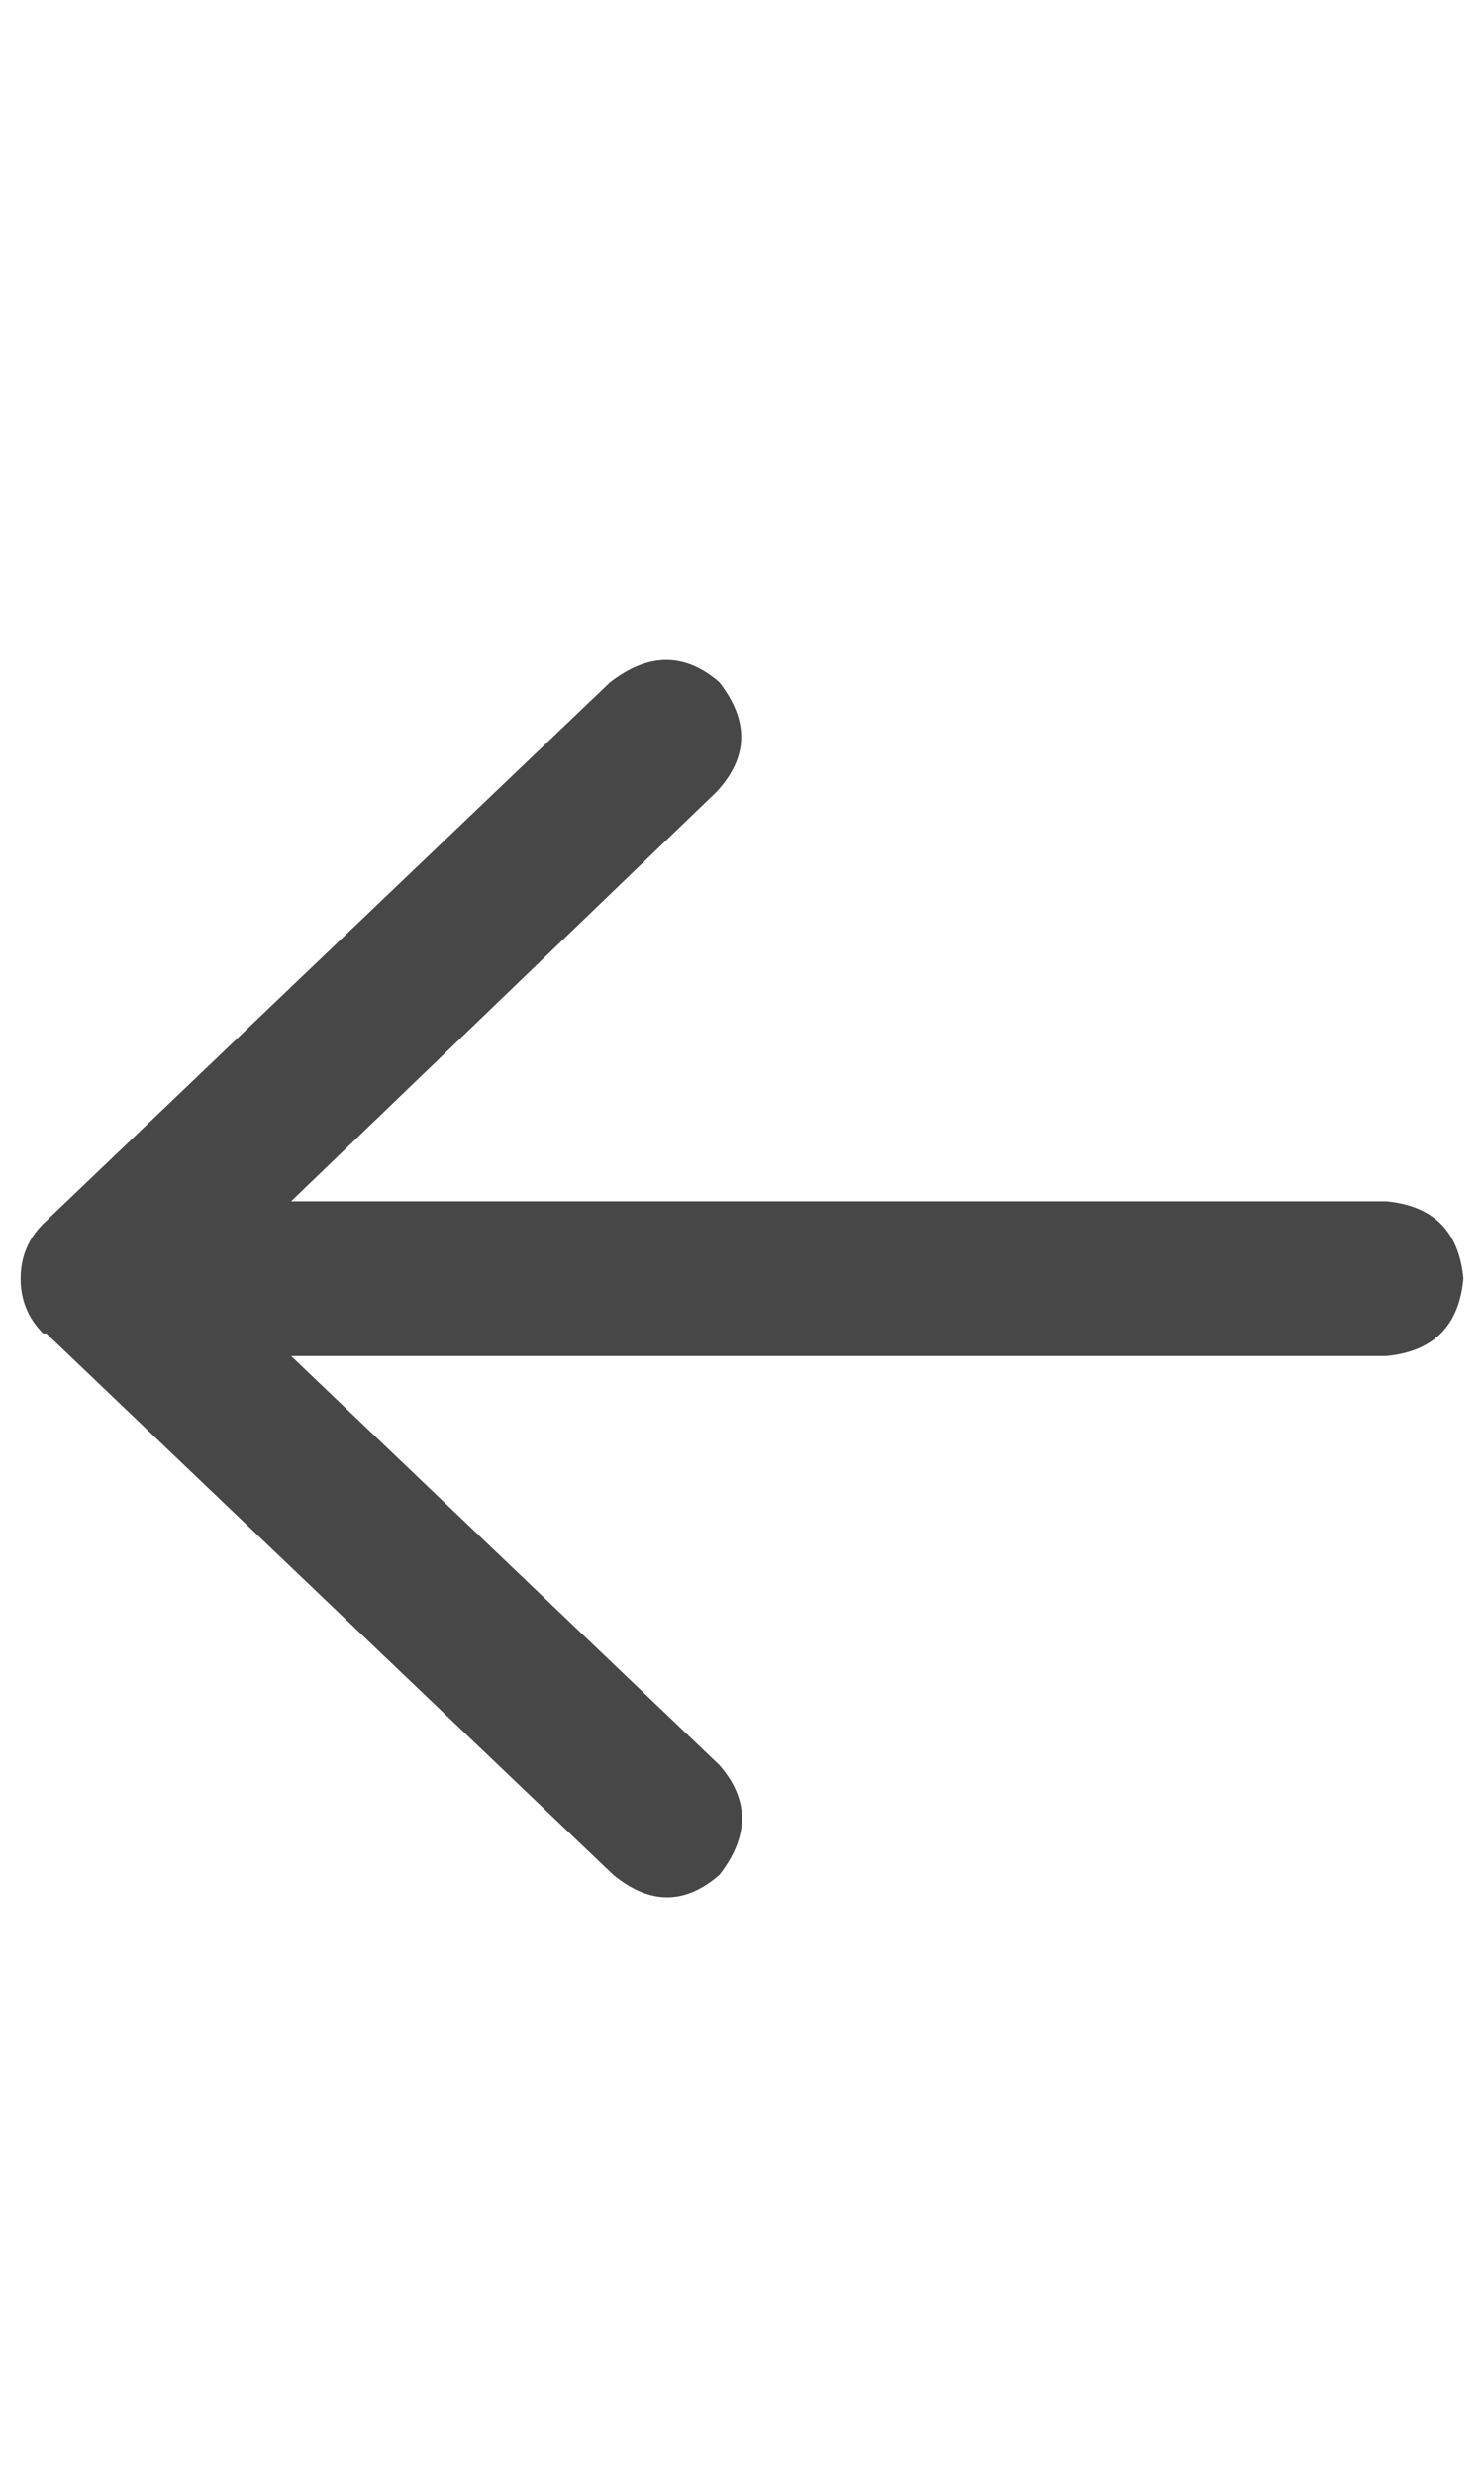 <svg width="18" height="30" viewBox="0 0 18 30" fill="none" xmlns="http://www.w3.org/2000/svg">
<g id="label-paired / lg / arrow-left-lg / bold" clip-path="url(#clip0_1731_4319)">
<path id="icon" d="M0.523 16.164C0.341 15.982 0.25 15.76 0.25 15.5C0.25 15.24 0.341 15.018 0.523 14.836L7.398 8.273C7.867 7.909 8.31 7.909 8.727 8.273C9.091 8.742 9.078 9.185 8.688 9.602L3.531 14.562H16.812C17.385 14.615 17.698 14.927 17.75 15.5C17.698 16.073 17.385 16.385 16.812 16.438H3.531L8.727 21.398C9.091 21.815 9.091 22.258 8.727 22.727C8.31 23.091 7.88 23.091 7.438 22.727L0.562 16.164H0.523Z" fill="black" fill-opacity="0.72"/>
</g>
<defs>
<clipPath id="clip0_1731_4319">
<rect width="18" height="30" fill="white"/>
</clipPath>
</defs>
</svg>
